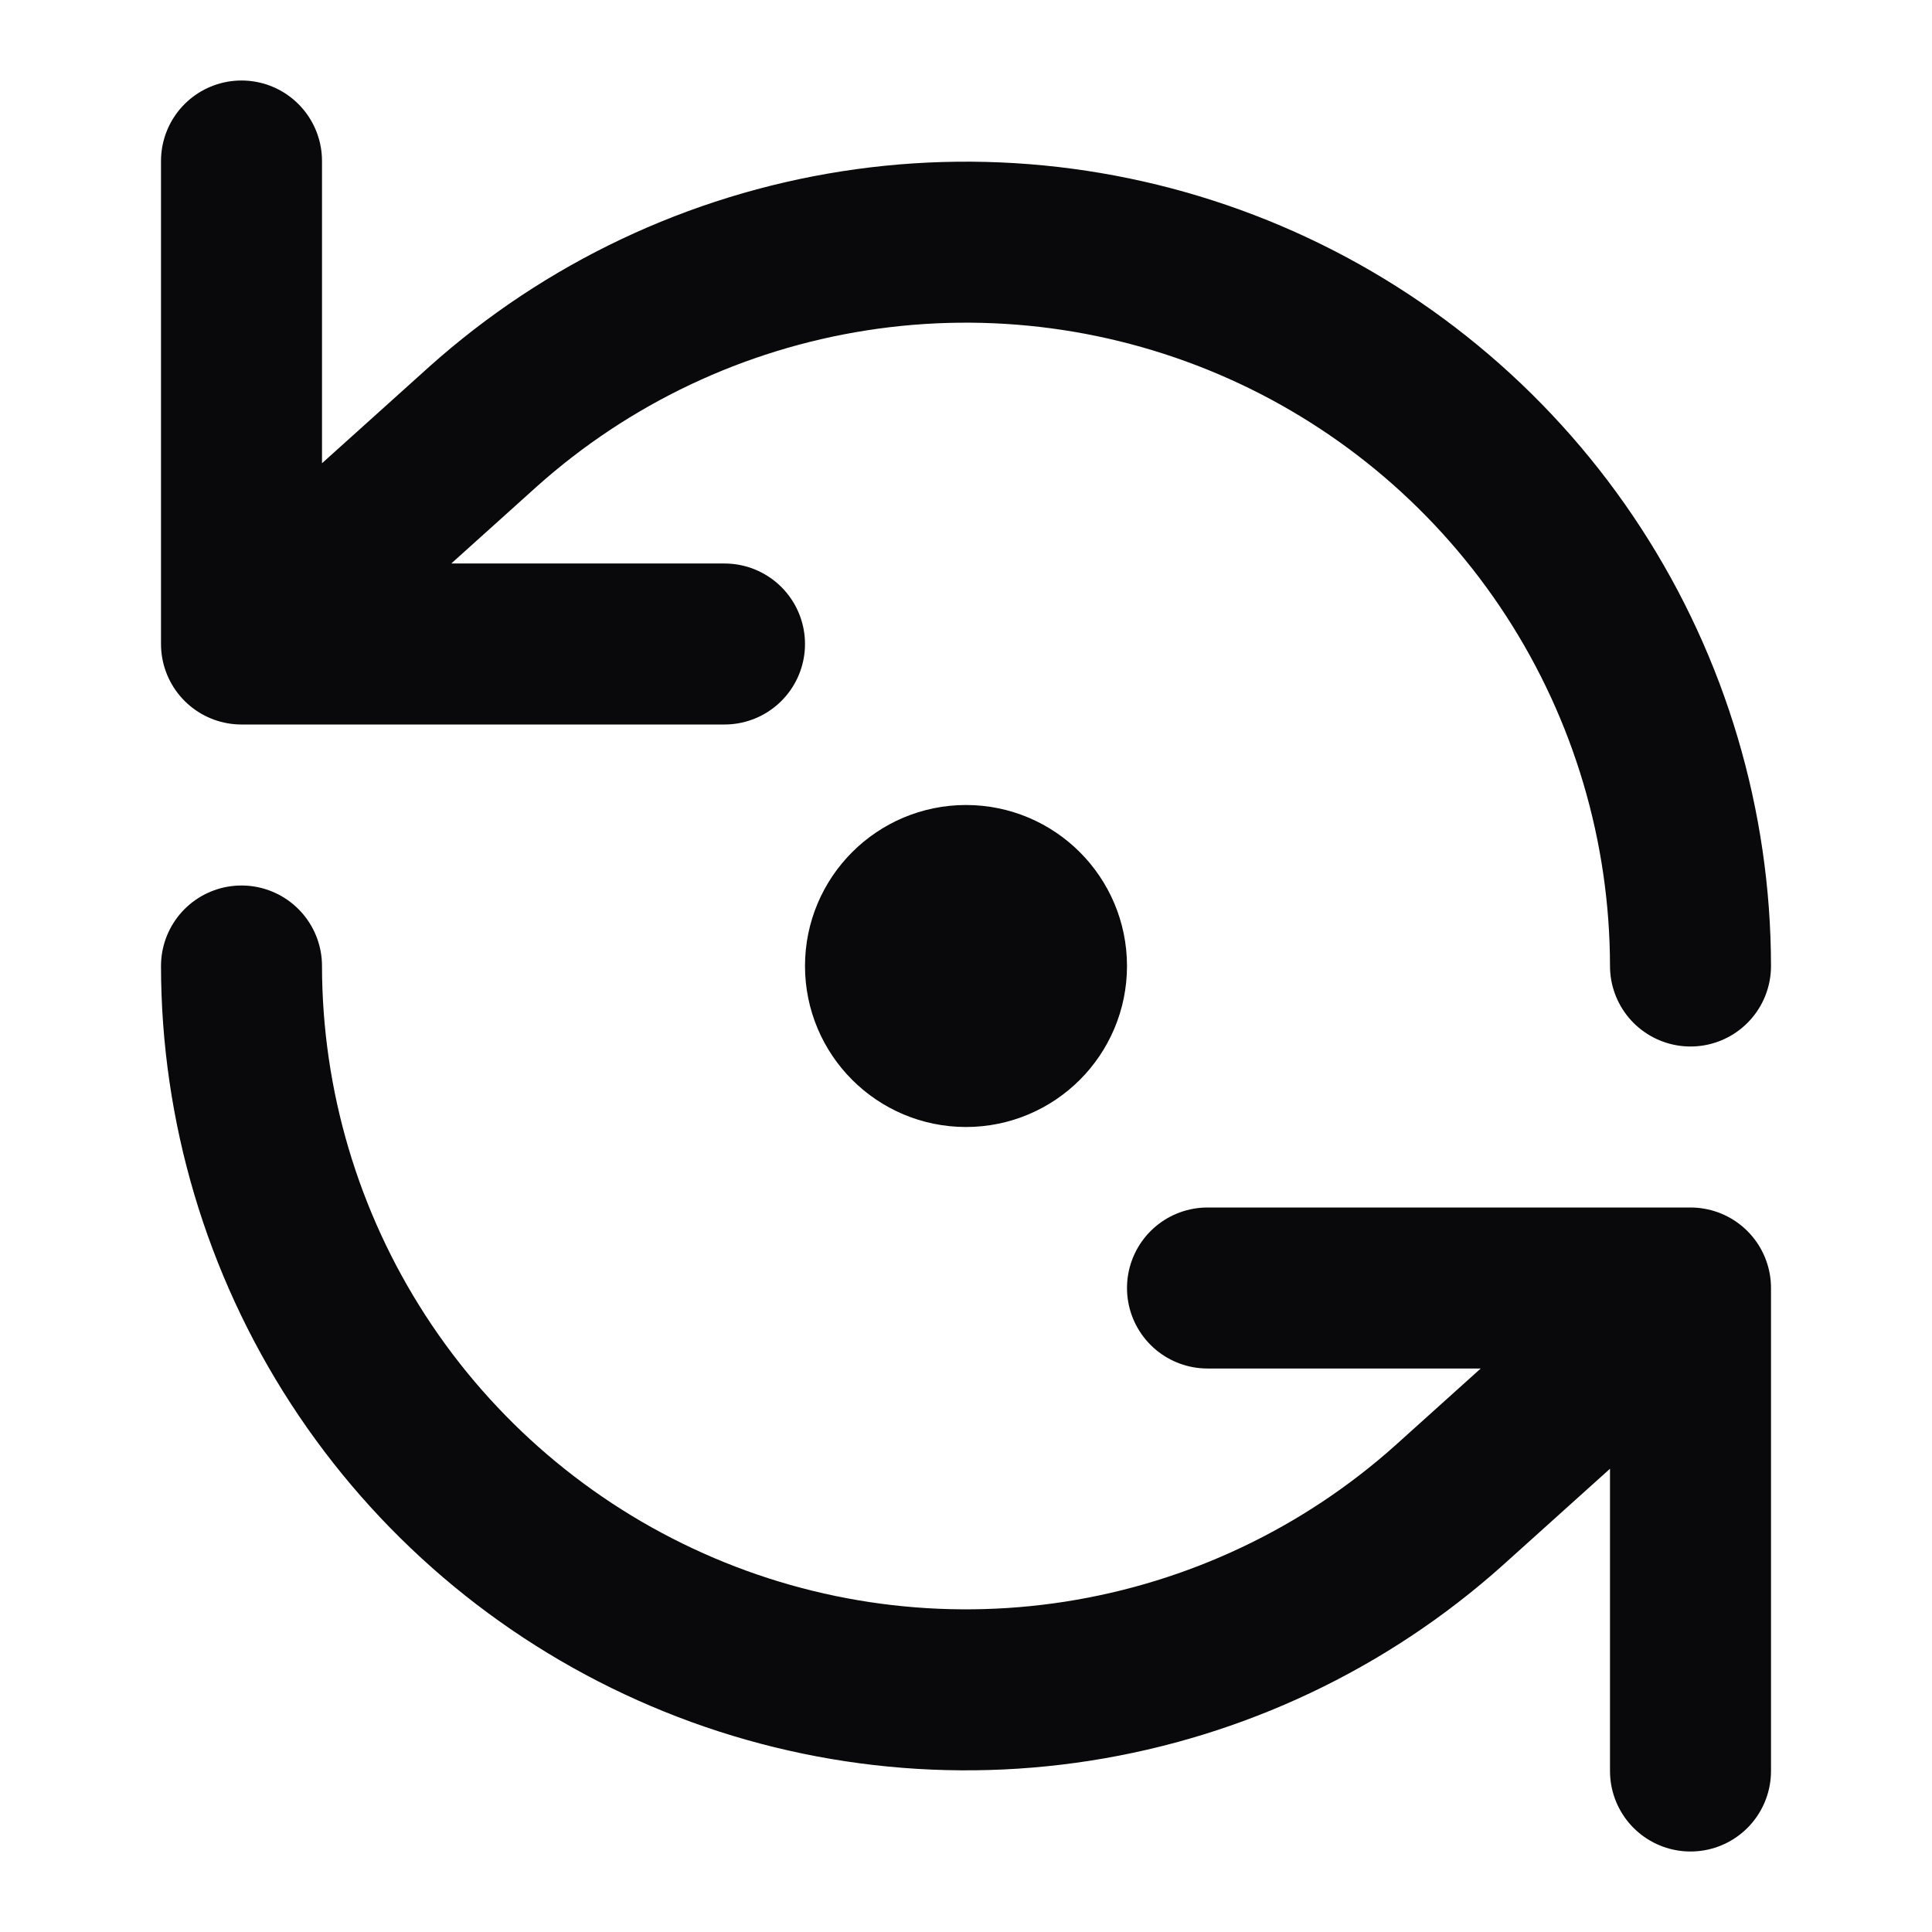 <svg width="24" height="24" viewBox="0 0 24 24" fill="none" xmlns="http://www.w3.org/2000/svg">
<path d="M3 2V8M3 8H9M3 8L6 5.3C7.294 4.142 8.896 3.384 10.612 3.116C12.328 2.848 14.085 3.083 15.671 3.791C17.256 4.499 18.603 5.651 19.549 7.108C20.494 8.564 20.998 10.263 21 12M21 22V16M21 16H15M21 16L18 18.7C16.706 19.858 15.104 20.616 13.388 20.884C11.672 21.152 9.915 20.918 8.33 20.209C6.744 19.501 5.397 18.349 4.451 16.892C3.506 15.436 3.002 13.737 3 12M13 12C13 12.552 12.552 13 12 13C11.448 13 11 12.552 11 12C11 11.448 11.448 11 12 11C12.552 11 13 11.448 13 12Z" stroke="#09090B" stroke-width="2" stroke-linecap="round" stroke-linejoin="round"/>
</svg>
